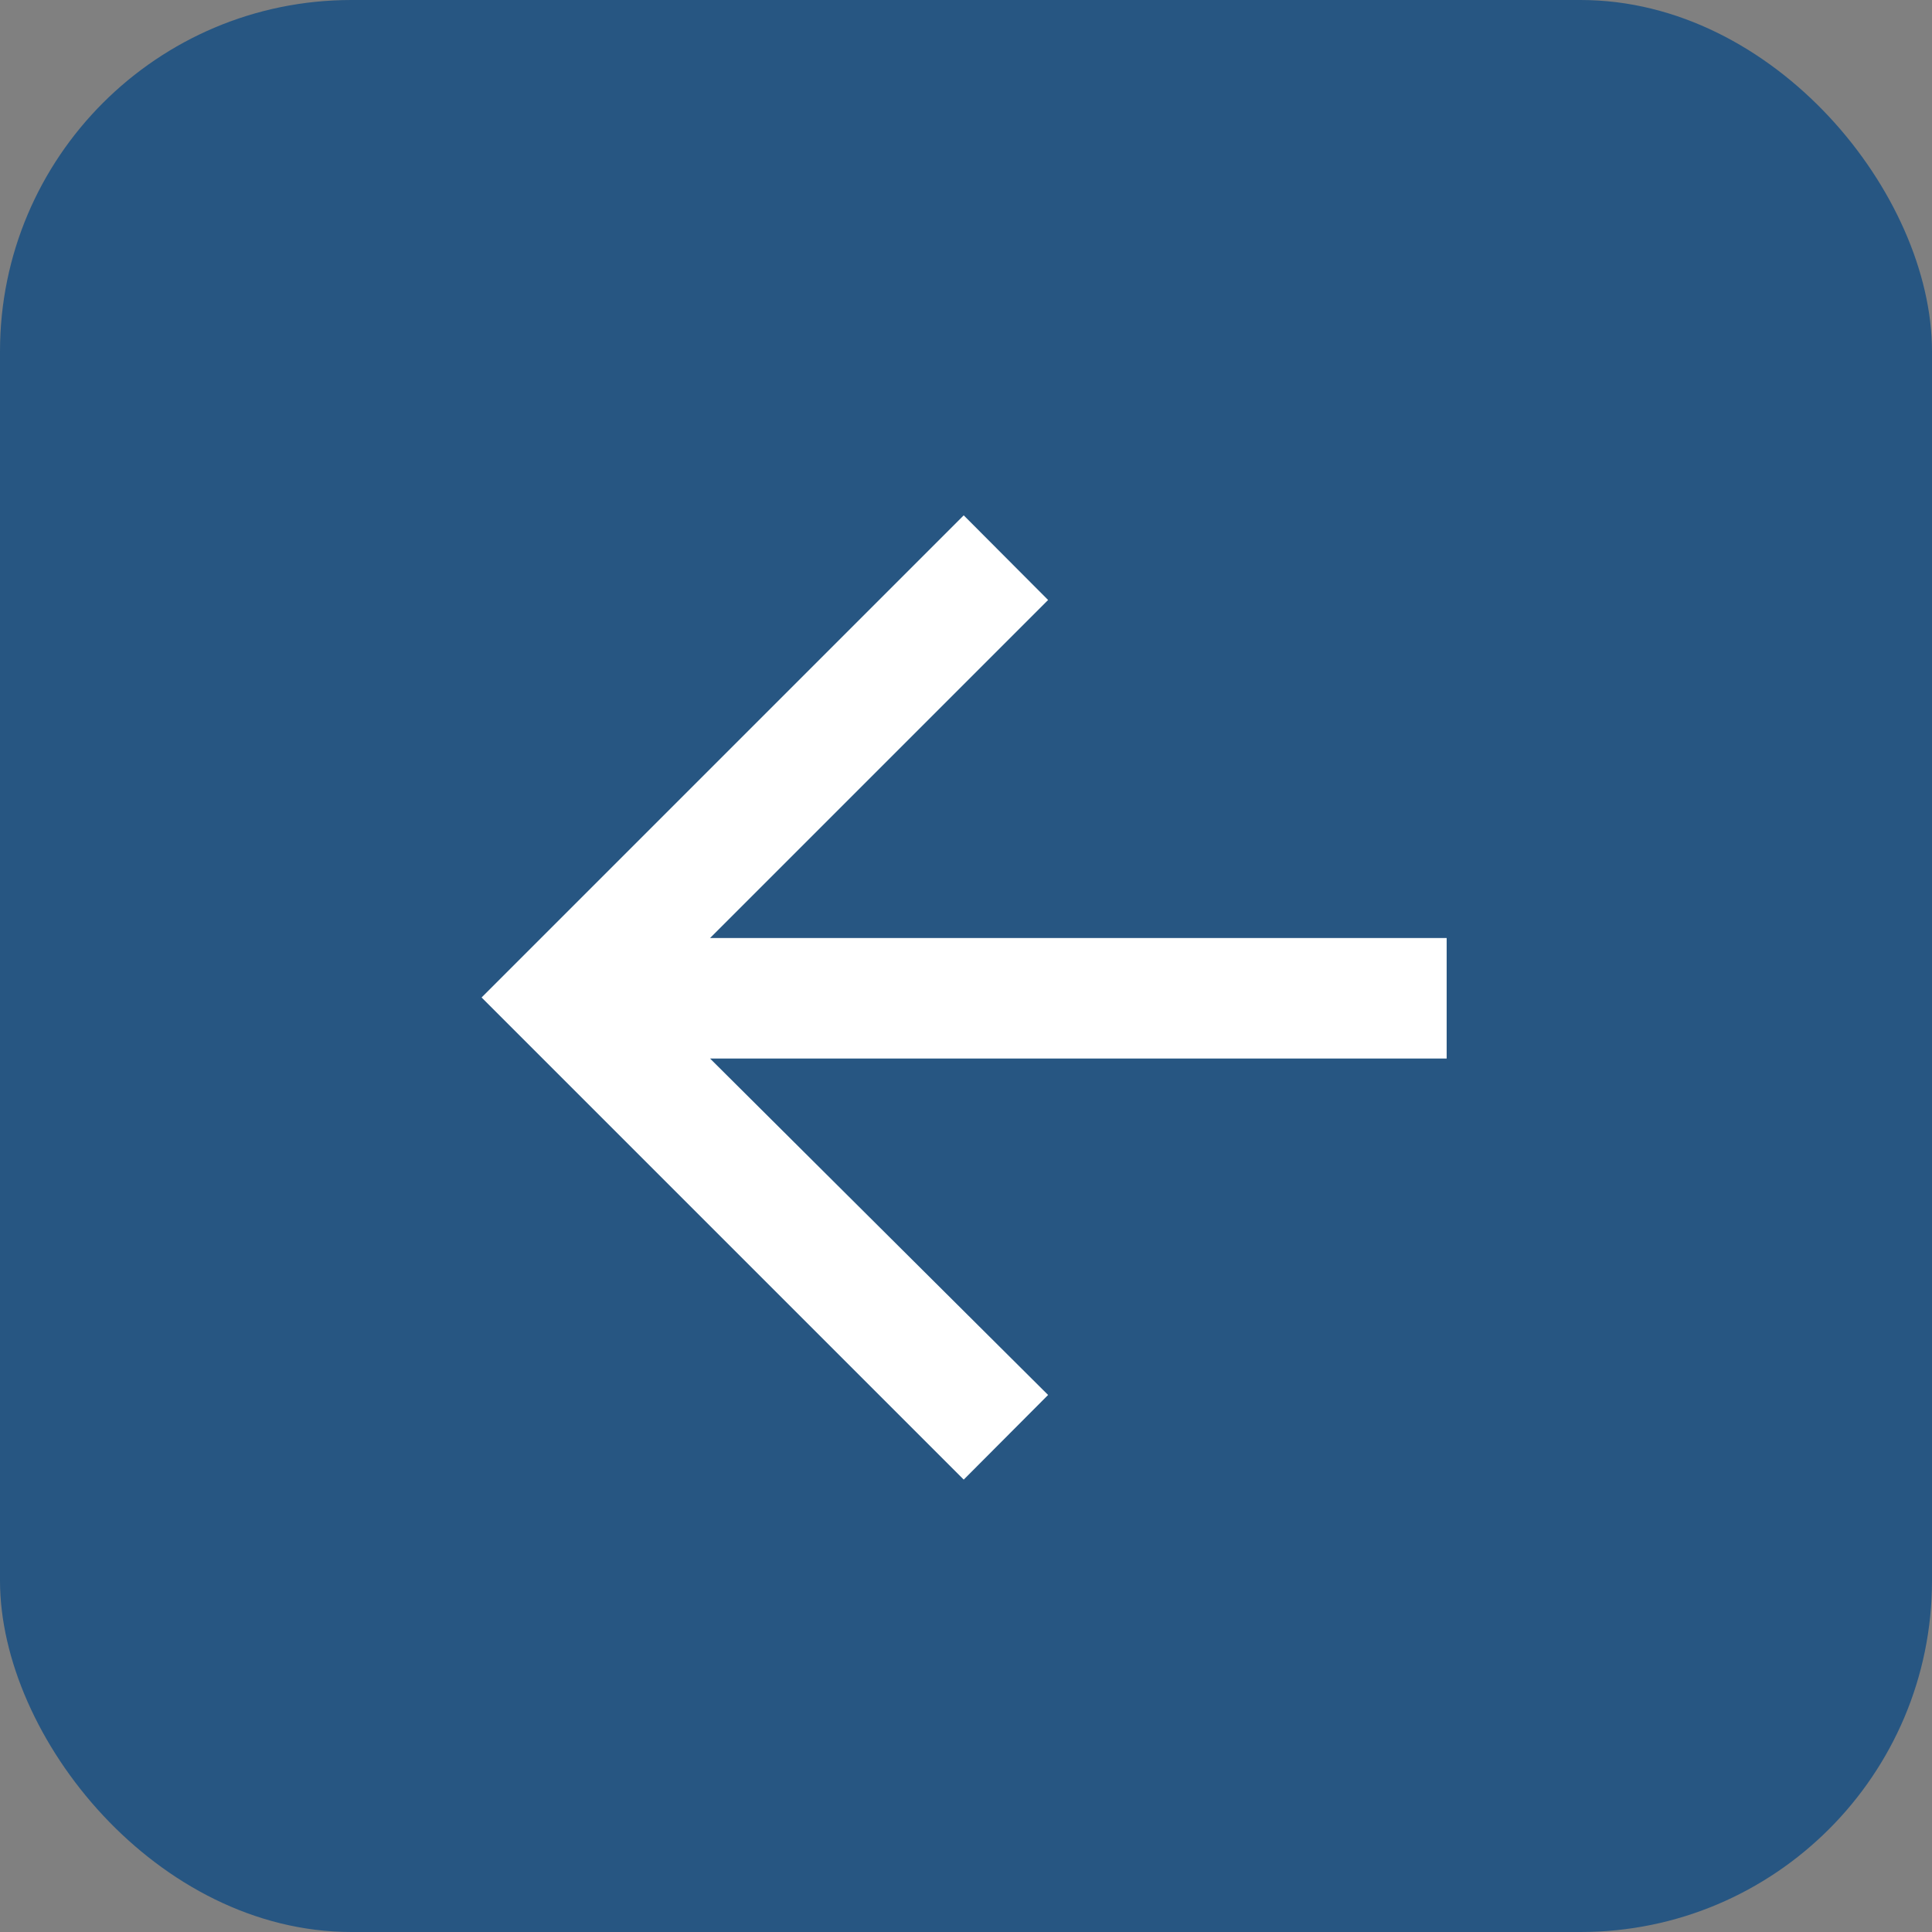 <svg xmlns="http://www.w3.org/2000/svg" width="72.13" height="72.13" viewBox="0 0 72.13 72.13">
  <rect x="0" y="0" width="72.13" height="72.13" fill="#808080" stroke="none"/>
  <g id="left-01" transform="translate(-57.35 -17.12)">
    <rect id="Rectangle_3" data-name="Rectangle 3" width="72.13" height="72.13" rx="13.12" transform="translate(57.35 17.12)" fill="#275682"/>
    <path id="path" d="M111.36,52.14H83.86L96.48,39.52l-3.15-3.16-18,18,18,18,3.15-3.16L83.86,56.64h27.5Z" fill="#fff" fill-rule="evenodd"/>
  </g>
</svg>
